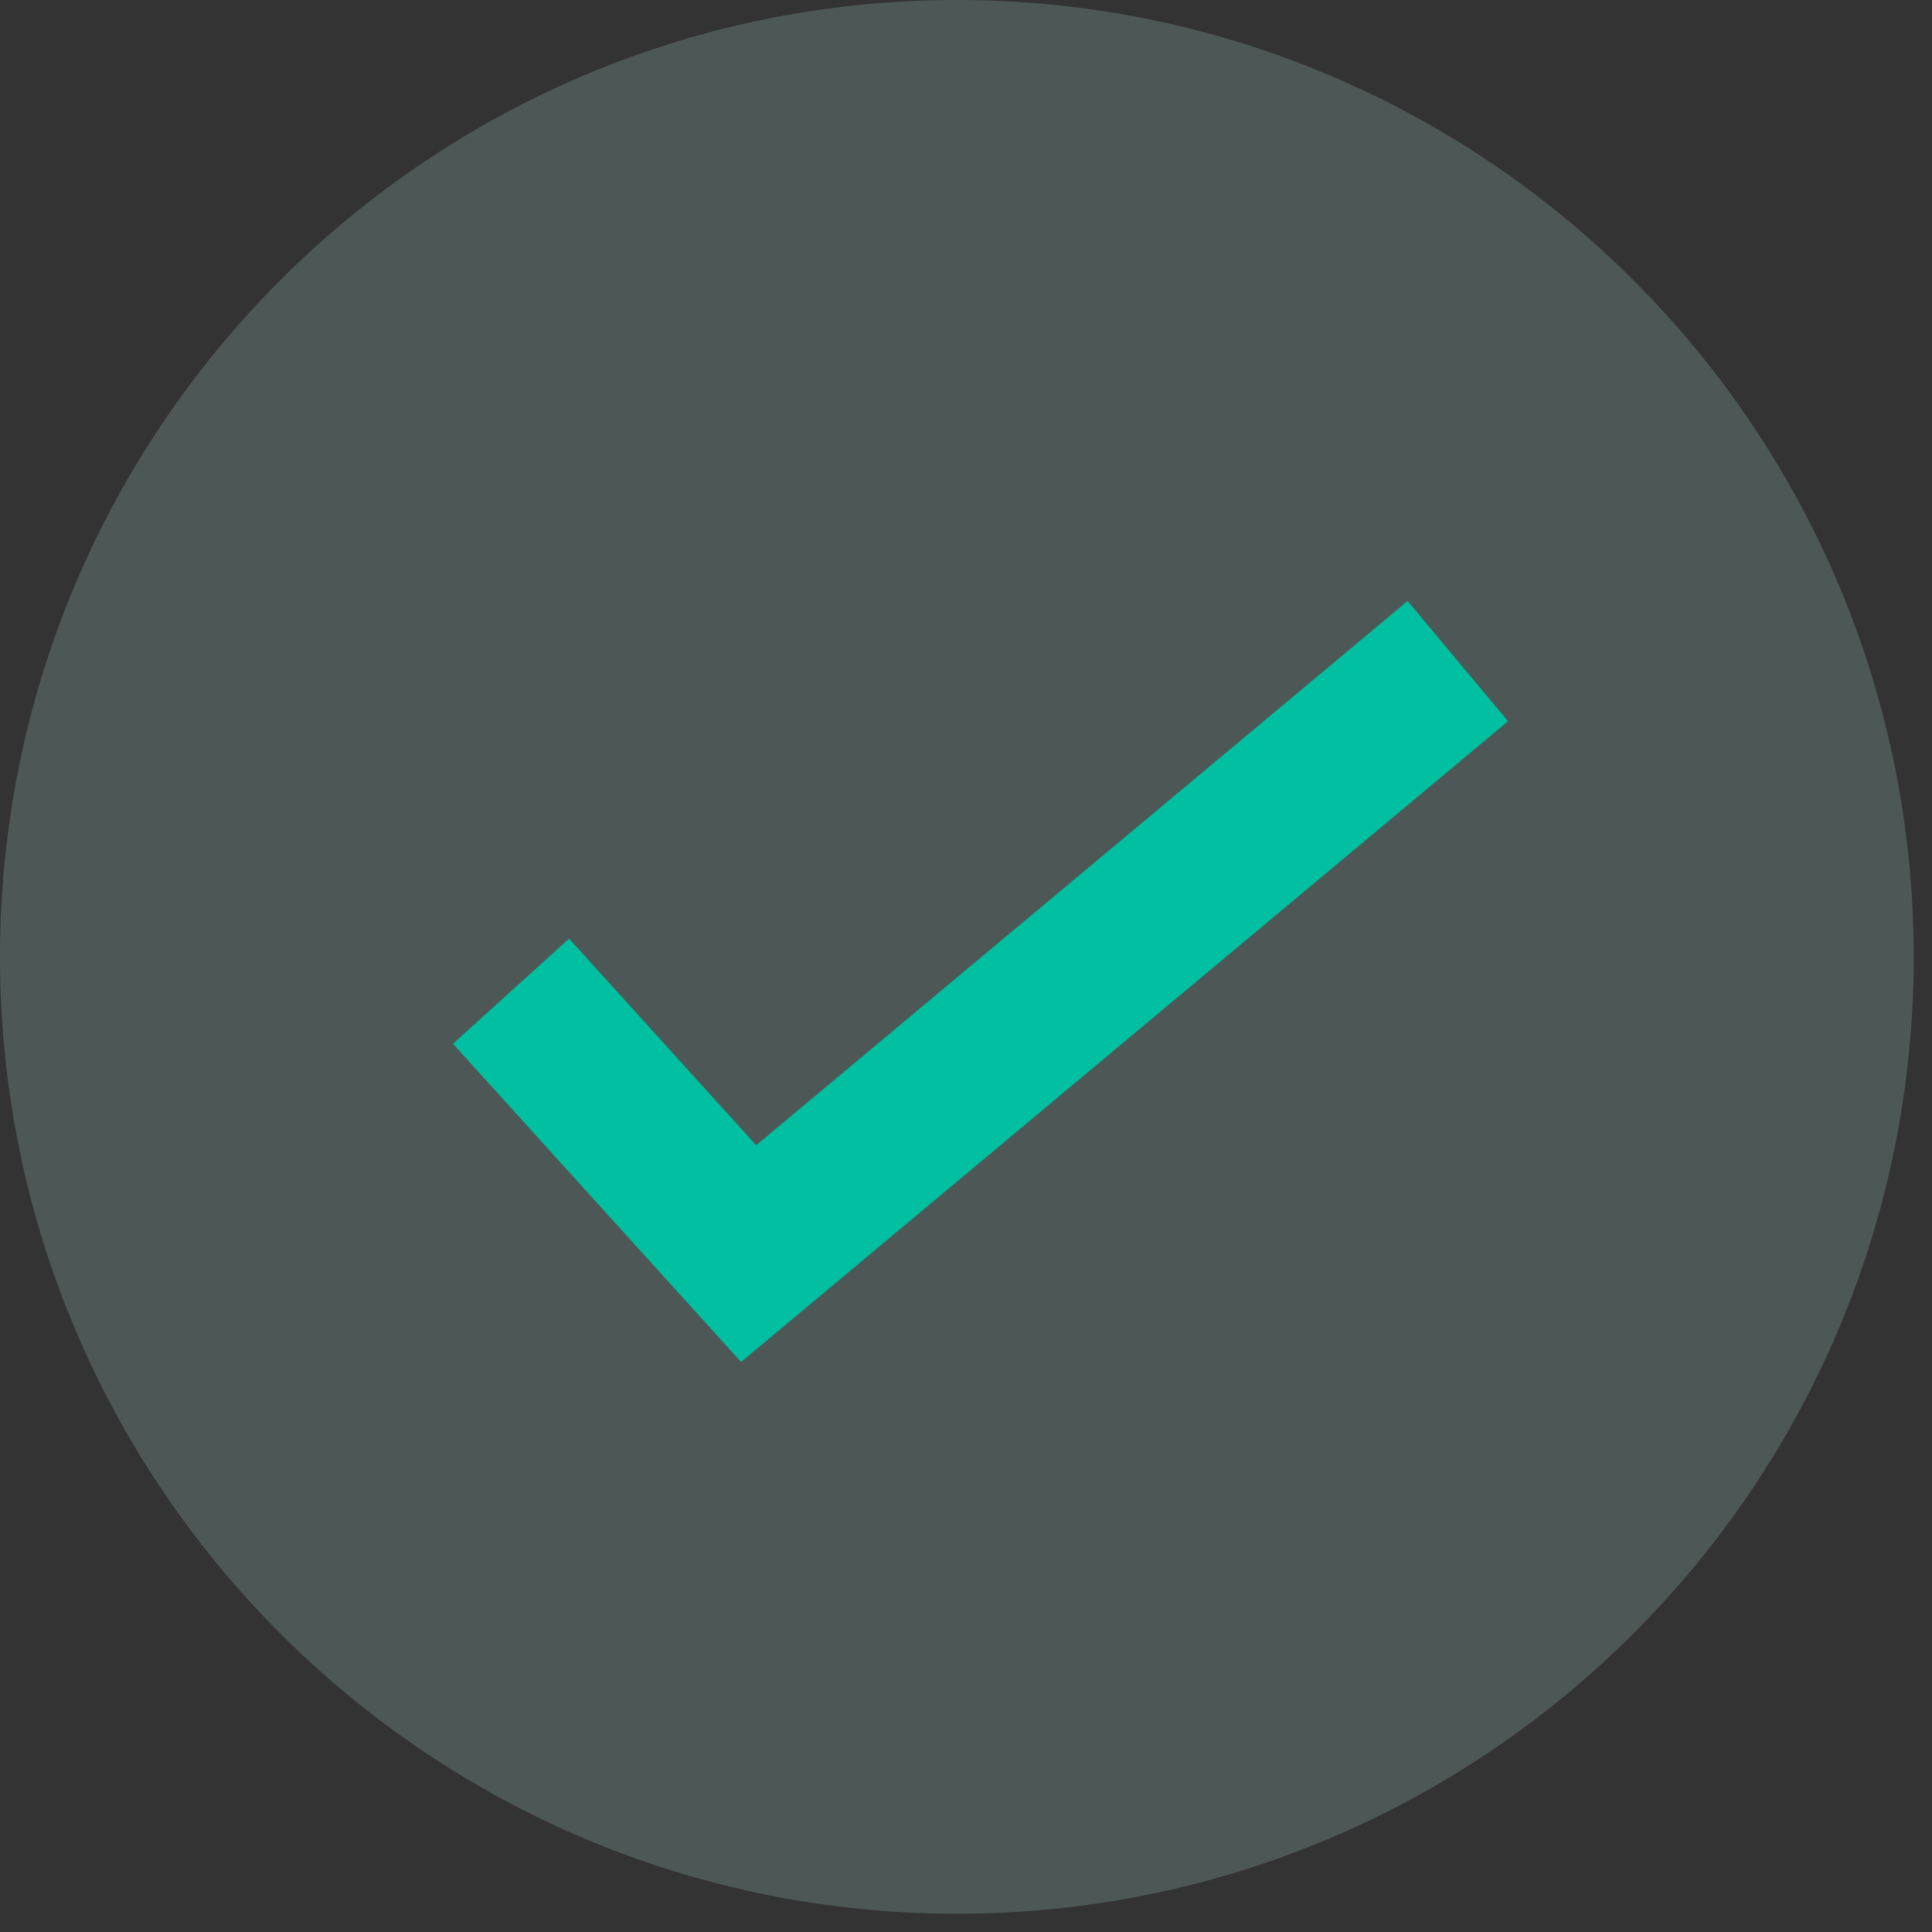 <svg width="37" height="37" viewBox="0 0 37 37" fill="none" xmlns="http://www.w3.org/2000/svg">
<rect x="0" y="0" width="37" height="37" fill="#333333" stroke="none"/>
<path opacity="0.18" d="M18.325 36.65C28.446 36.65 36.65 28.446 36.65 18.325C36.65 8.204 28.446 0 18.325 0C8.204 0 0 8.204 0 18.325C0 28.446 8.204 36.65 18.325 36.65Z" fill="#C7FFF6"/>
<path d="M9.787 18.983L14.337 24.008L27.919 12.661" stroke="#00C0A1" stroke-width="3"/>
</svg>
